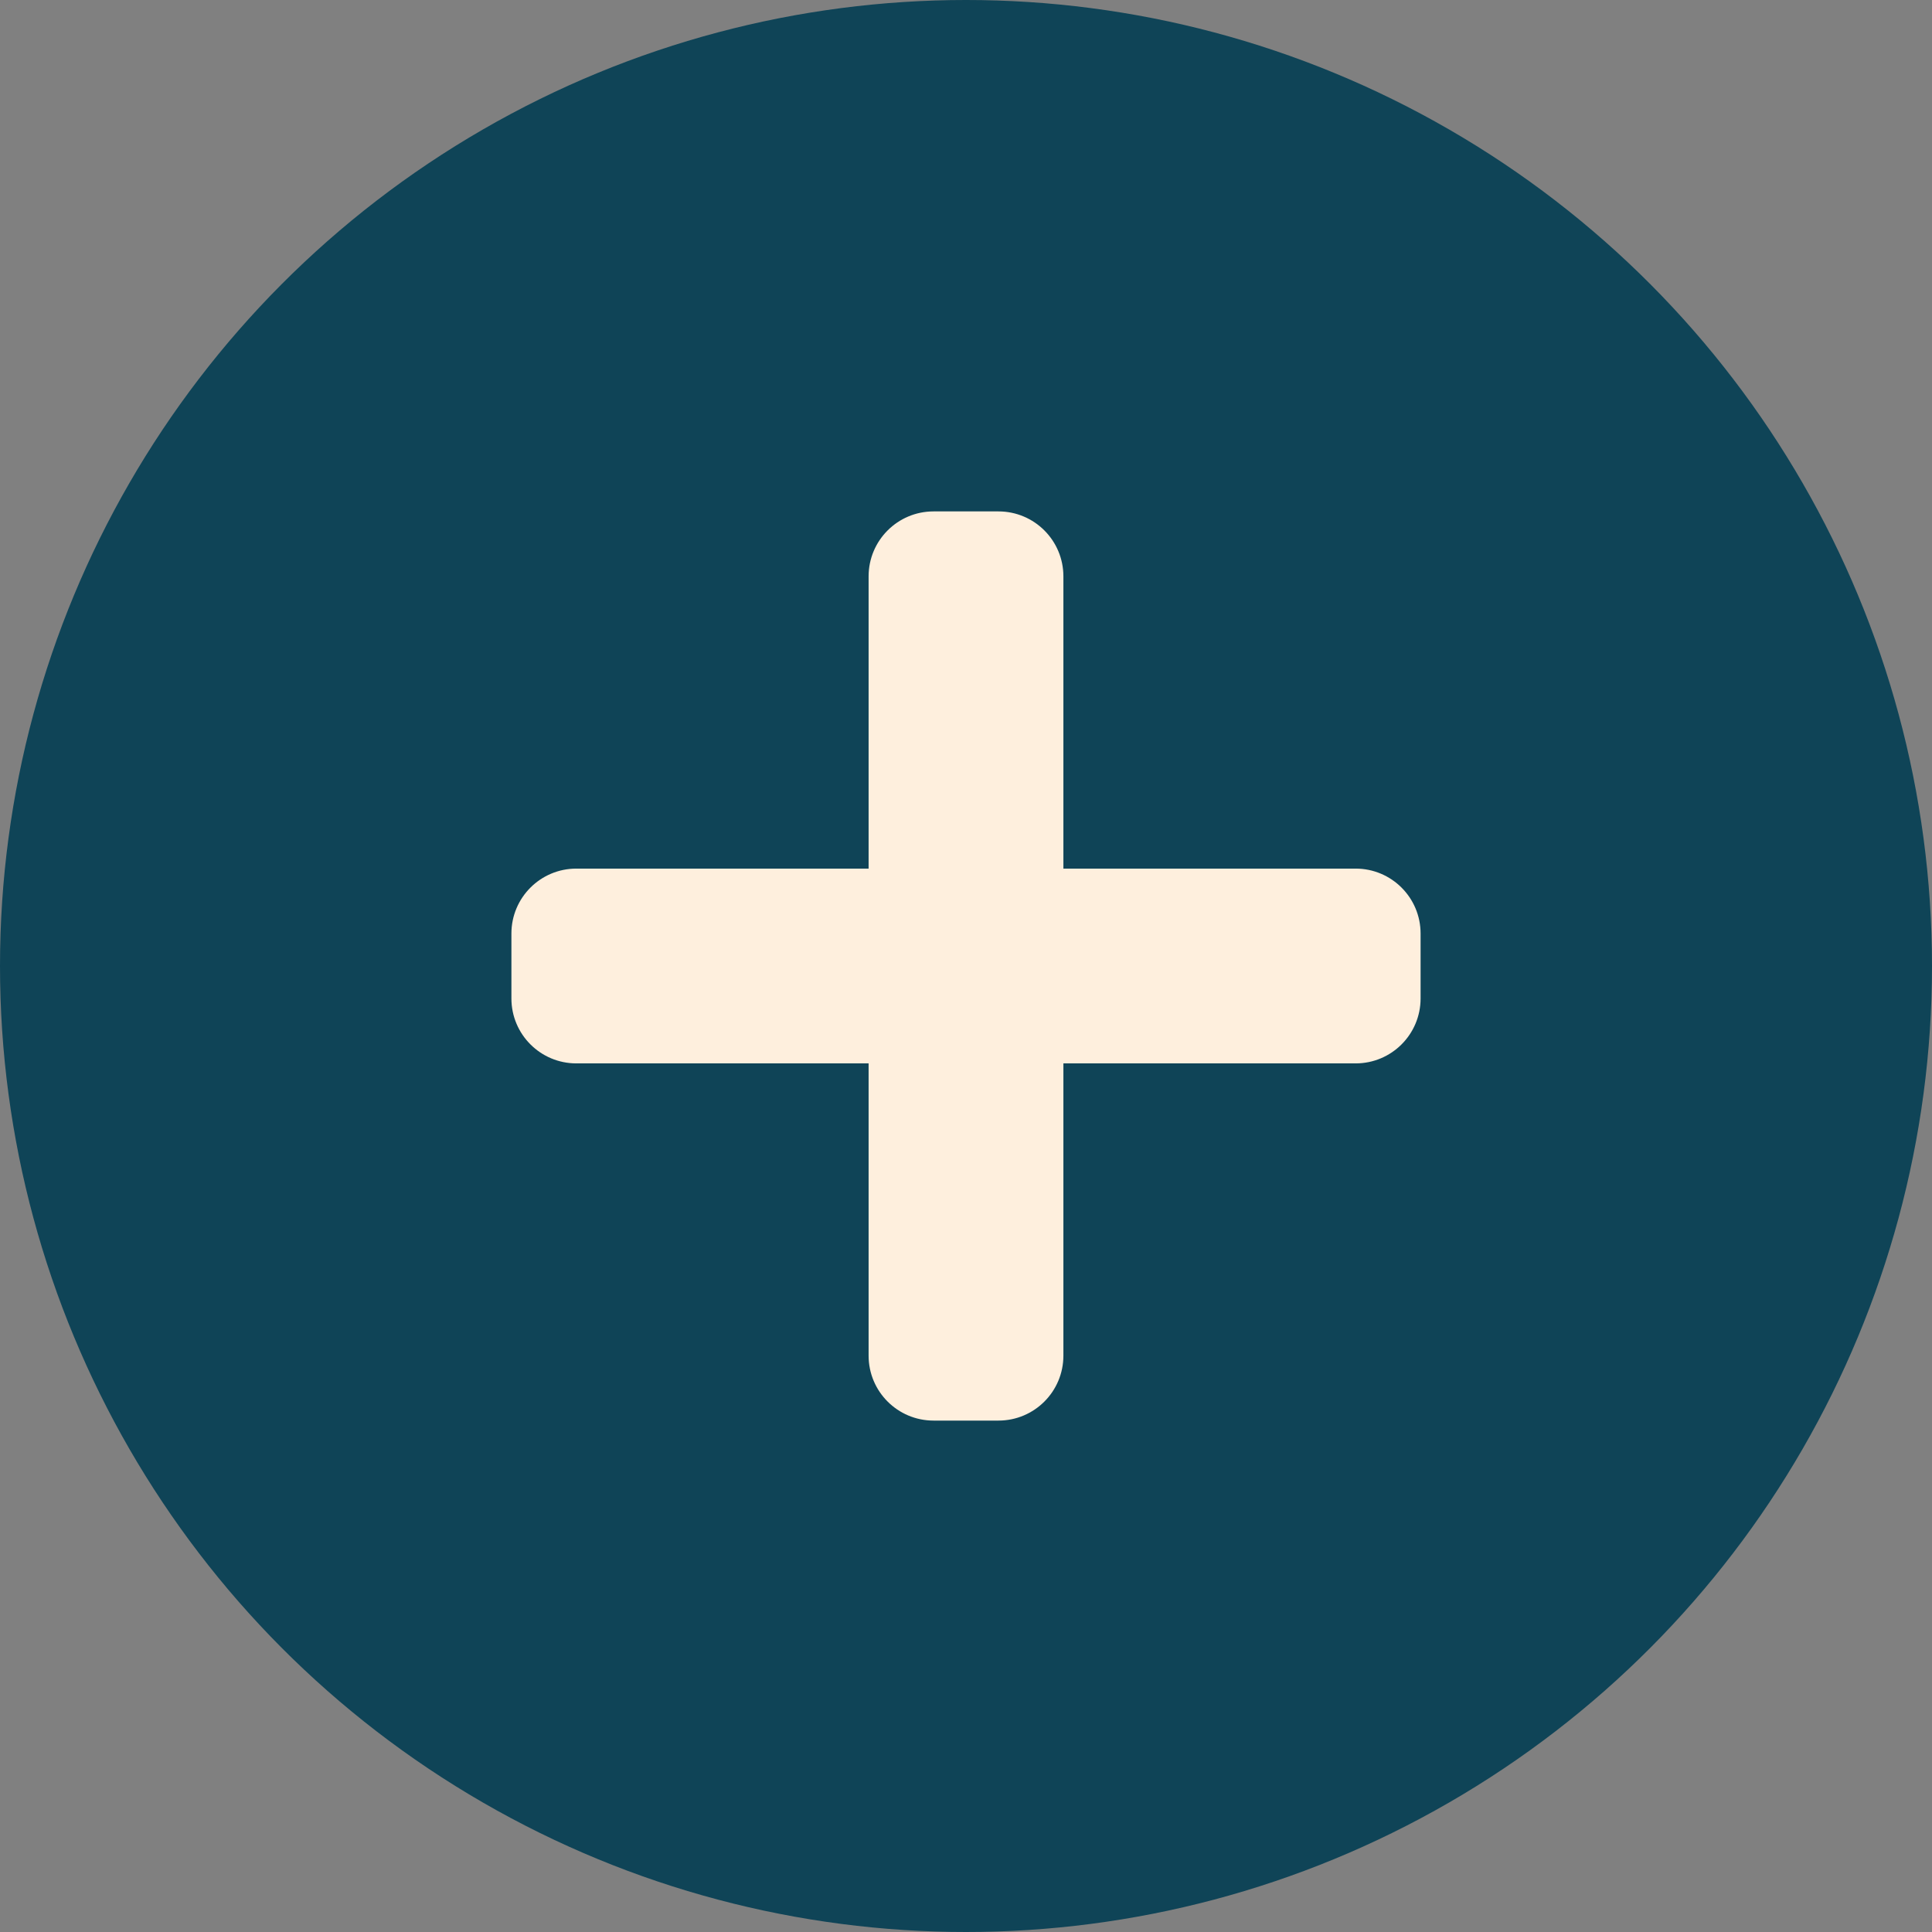 <svg width="34" height="34" viewBox="0 0 34 34" fill="none" xmlns="http://www.w3.org/2000/svg">
<rect x="0" y="0" width="34" height="34" fill="#808080" stroke="none"/>
<circle cx="17" cy="17" r="17" fill="#0F4457"/>
<path d="M23.857 15.286H18.714V10.143C18.714 9.512 18.203 9 17.571 9H16.429C15.797 9 15.286 9.512 15.286 10.143V15.286H10.143C9.512 15.286 9 15.797 9 16.429V17.571C9 18.203 9.512 18.714 10.143 18.714H15.286V23.857C15.286 24.488 15.797 25 16.429 25H17.571C18.203 25 18.714 24.488 18.714 23.857V18.714H23.857C24.488 18.714 25 18.203 25 17.571V16.429C25 15.797 24.488 15.286 23.857 15.286Z" fill="#FEEFDD"/>
</svg>
